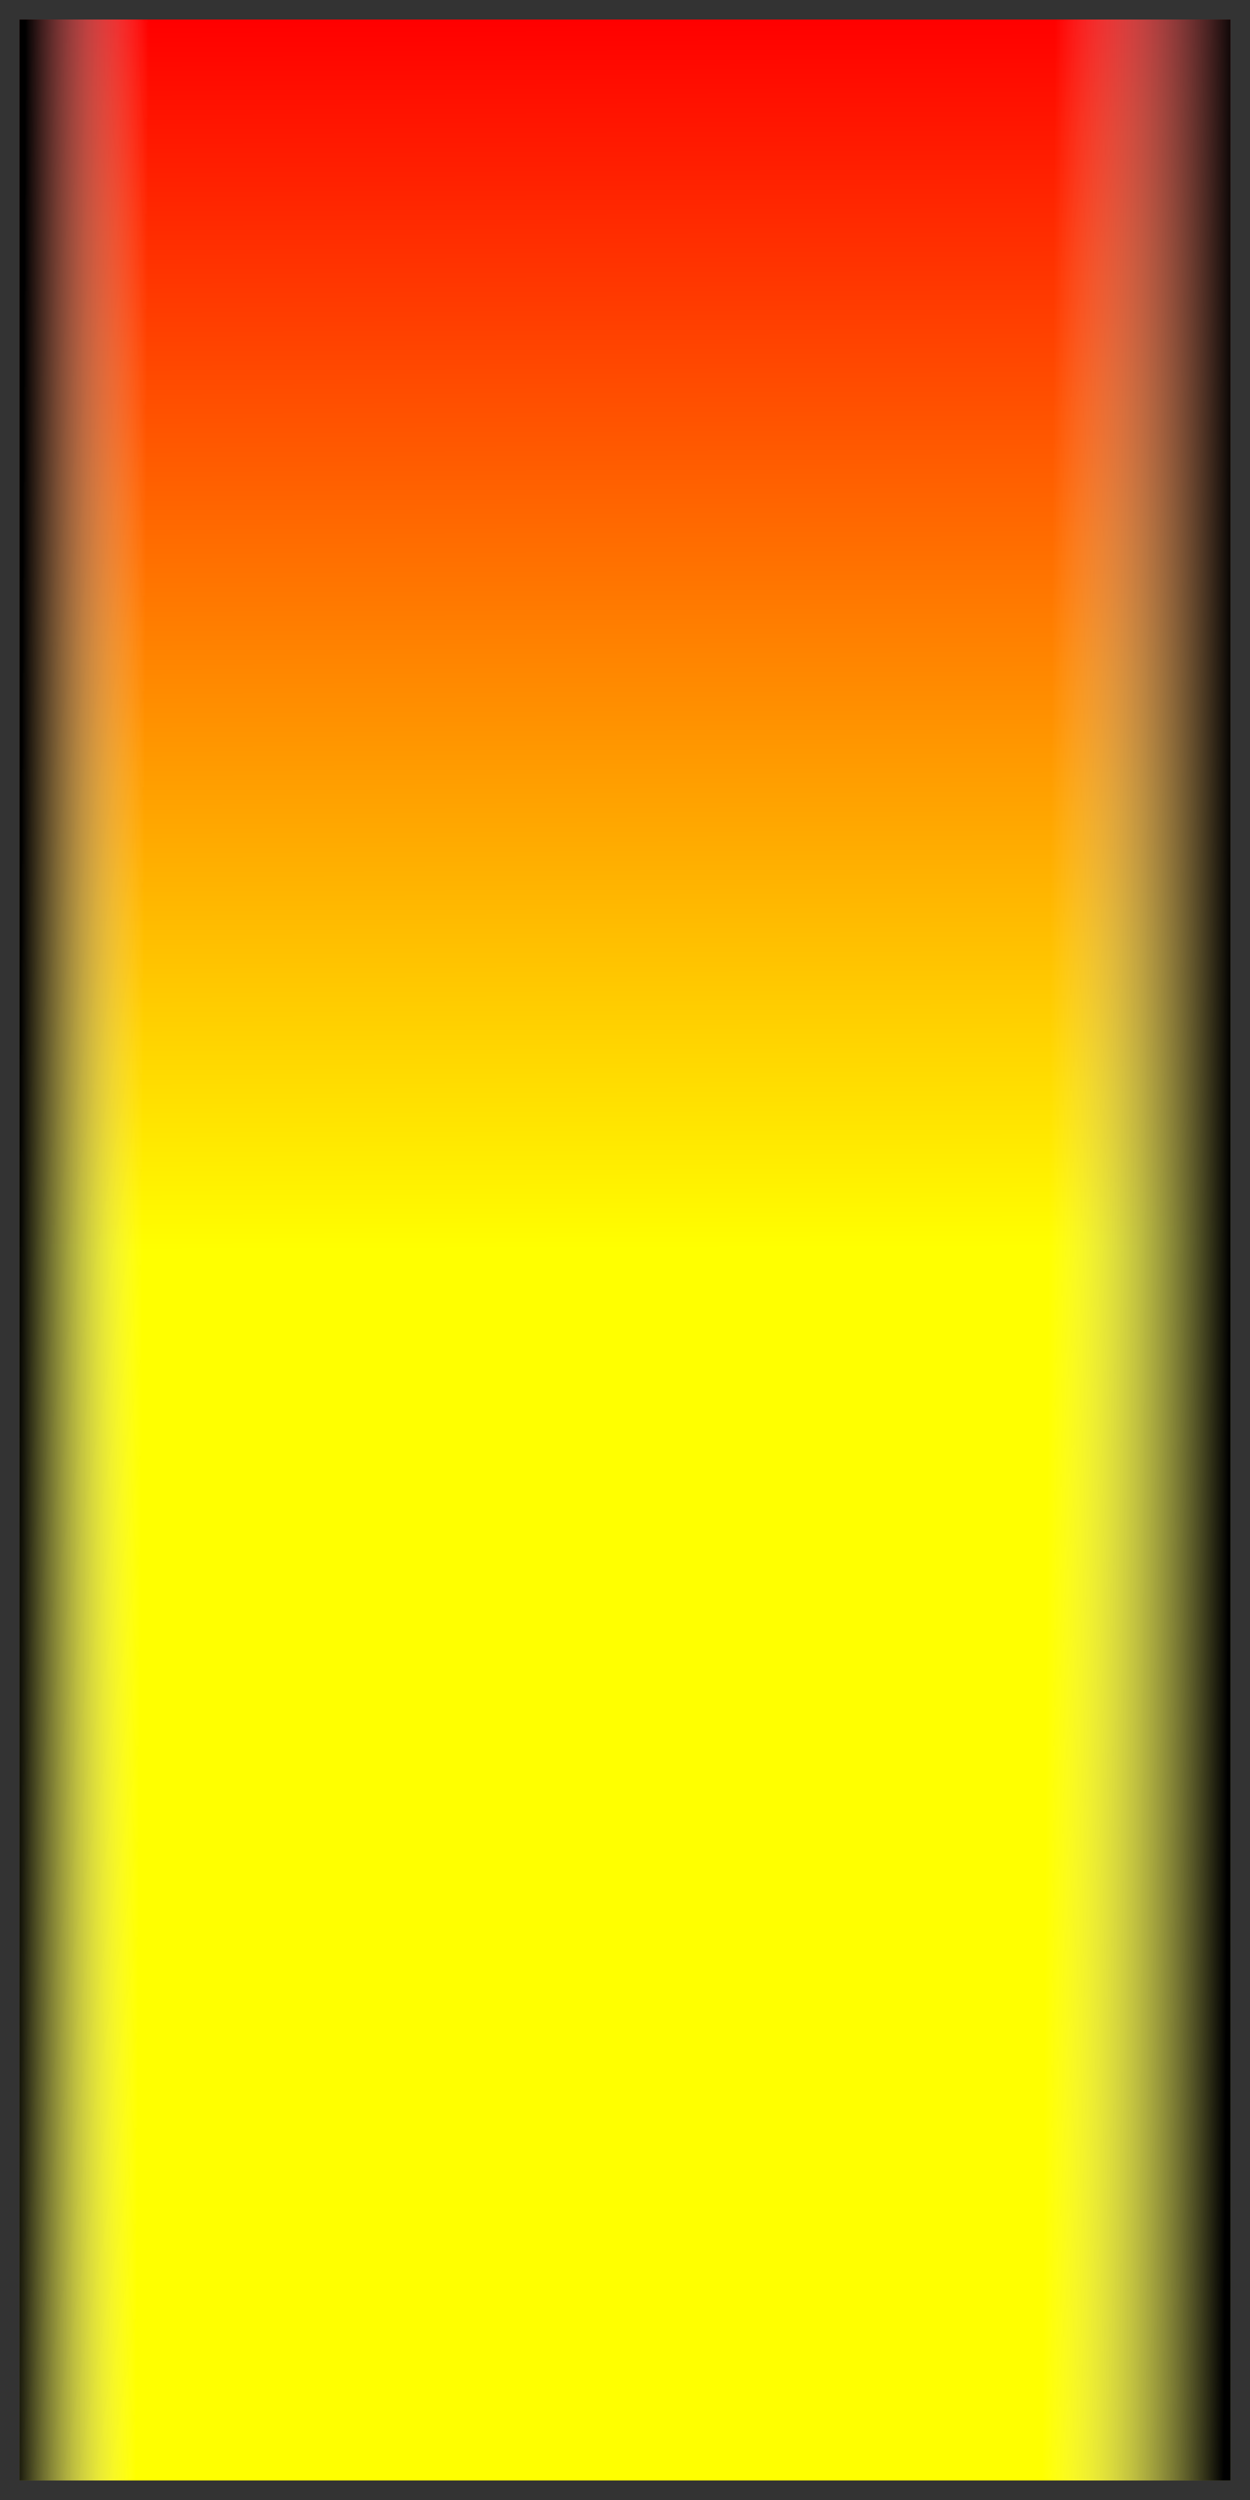 <?xml version="1.0" encoding="UTF-8" standalone="no"?>
<!-- Created with Inkscape (http://www.inkscape.org/) -->

<svg
   xmlns:dc="http://purl.org/dc/elements/1.1/"
   xmlns:cc="http://creativecommons.org/ns#"
   xmlns:rdf="http://www.w3.org/1999/02/22-rdf-syntax-ns#"
   xmlns:svg="http://www.w3.org/2000/svg"
   xmlns="http://www.w3.org/2000/svg"
   xmlns:xlink="http://www.w3.org/1999/xlink"
   xmlns:sodipodi="http://sodipodi.sourceforge.net/DTD/sodipodi-0.dtd"
   xmlns:inkscape="http://www.inkscape.org/namespaces/inkscape"
   width="128"
   height="256"
   id="svg3527"
   version="1.1"
   inkscape:version="0.48.2 r9819"
   sodipodi:docname="bar_yellow.svg">
  <rect width="100%" height="100%" fill="#333333" stroke="none"/>
  <defs
     id="defs3529">
    <linearGradient
       id="linearGradient3633">
      <stop
         id="stop3635"
         offset="0"
         style="stop-color:#000000;stop-opacity:1;" />
      <stop
         style="stop-color:#ffffff;stop-opacity:0;"
         offset="0.15"
         id="stop3637" />
      <stop
         id="stop3641"
         offset="0.898"
         style="stop-color:#ffffff;stop-opacity:0;" />
      <stop
         id="stop3639"
         offset="1"
         style="stop-color:#000000;stop-opacity:1;" />
    </linearGradient>
    <linearGradient
       id="linearGradient5774">
      <stop
         style="stop-color:#ffff00;stop-opacity:1;"
         offset="0"
         id="stop5776" />
      <stop
         id="stop5815"
         offset="0.5"
         style="stop-color:#ffff00;stop-opacity:1;" />
      <stop
         style="stop-color:#ff0000;stop-opacity:1;"
         offset="1"
         id="stop5778" />
    </linearGradient>
    <linearGradient
       inkscape:collect="always"
       xlink:href="#linearGradient5774"
       id="linearGradient5780"
       x1="154.286"
       y1="439.505"
       x2="561.998"
       y2="438.059"
       gradientUnits="userSpaceOnUse"
       gradientTransform="matrix(0.618,0,0,0.591,-749.212,-148.668)" />
    <linearGradient
       y2="370.84"
       x2="393.582"
       y1="580.706"
       x1="392.436"
       gradientTransform="matrix(0.618,0,0,0.591,-749.212,-148.668)"
       gradientUnits="userSpaceOnUse"
       id="linearGradient2838"
       xlink:href="#linearGradient3633"
       inkscape:collect="always" />
  </defs>
  <sodipodi:namedview
     id="base"
     pagecolor="#ffffff"
     bordercolor="#666666"
     borderopacity="1.0"
     inkscape:pageopacity="0.0"
     inkscape:pageshadow="2"
     inkscape:zoom="3.548373"
     inkscape:cx="-43.724471"
     inkscape:cy="105.13076"
     inkscape:document-units="px"
     inkscape:current-layer="layer1"
     showgrid="false"
     inkscape:window-width="1470"
     inkscape:window-height="1177"
     inkscape:window-x="387"
     inkscape:window-y="0"
     inkscape:window-maximized="0" />
  <g
     inkscape:label="Calque 1"
     inkscape:groupmode="layer"
     id="layer1"
     transform="translate(-68.444,-399.851)">
    <rect
       style="fill:url(#linearGradient5780);fill-opacity:1;stroke:none"
       id="rect3537"
       width="252"
       height="124"
       x="-653.851"
       y="70.444"
       transform="matrix(0,-1,1,0,0,0)" />
    <rect
       style="fill:url(#linearGradient2838);fill-opacity:1;stroke:none"
       id="rect3537-9"
       width="252"
       height="124"
       x="-653.851"
       y="70.444"
       transform="matrix(0,-1,1,0,0,0)" />
  </g>
</svg>
